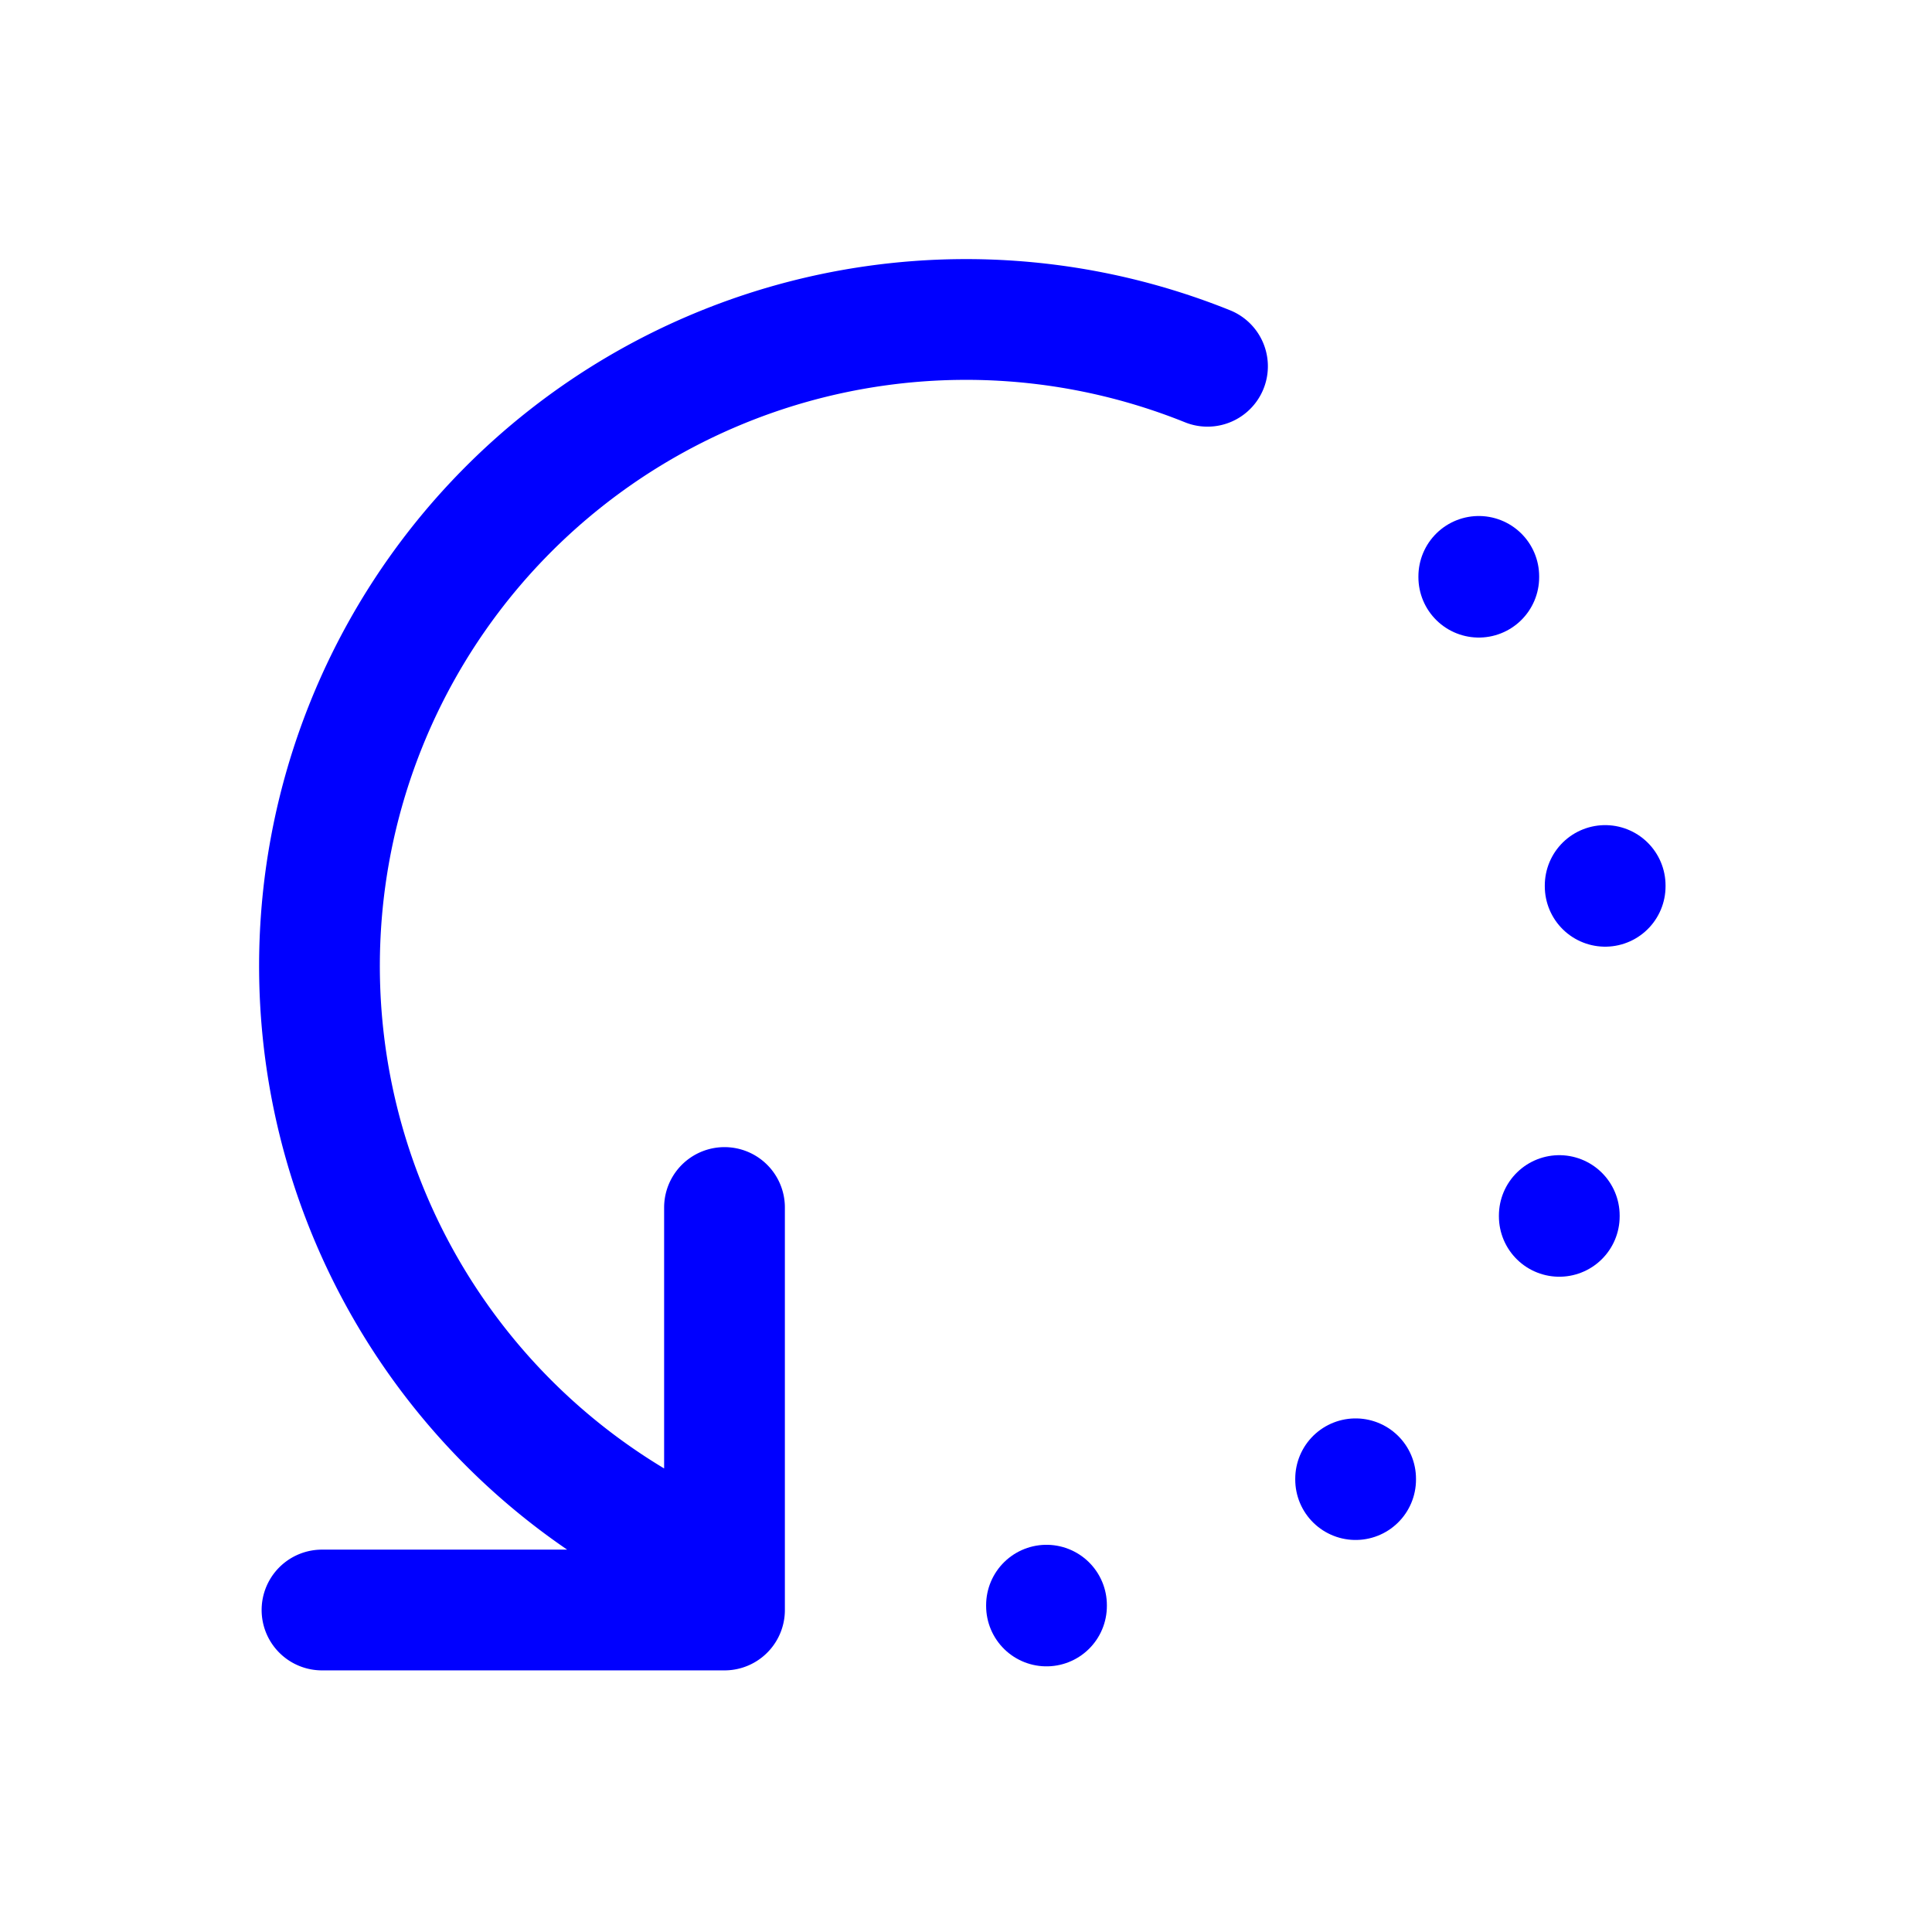 <svg xmlns="http://www.w3.org/2000/svg" class="icon icon-tabler icon-tabler-rotate-2" width="64" height="64" viewBox="0 0 24 24" stroke-width="1.5" stroke="#000000" fill="none" stroke-linecap="round" stroke-linejoin="round">
  <path stroke="none" d="M0 0h24v24H0z" fill="none"/>
  <path stroke="#0000ff" d="M15 4.55a8 8 0 0 0 -6 14.9m0 -4.45v5h-5" />
  <line stroke="#0000ff" x1="18.37" y1="7.16" x2="18.37" y2="7.17" />
  <line stroke="#0000ff" x1="13" y1="19.94" x2="13" y2="19.95" />
  <line stroke="#0000ff" x1="16.84" y1="18.37" x2="16.84" y2="18.38" />
  <line stroke="#0000ff" x1="19.37" y1="15.1" x2="19.37" y2="15.11" />
  <line stroke="#0000ff" x1="19.94" y1="11" x2="19.94" y2="11.01" />
</svg>
